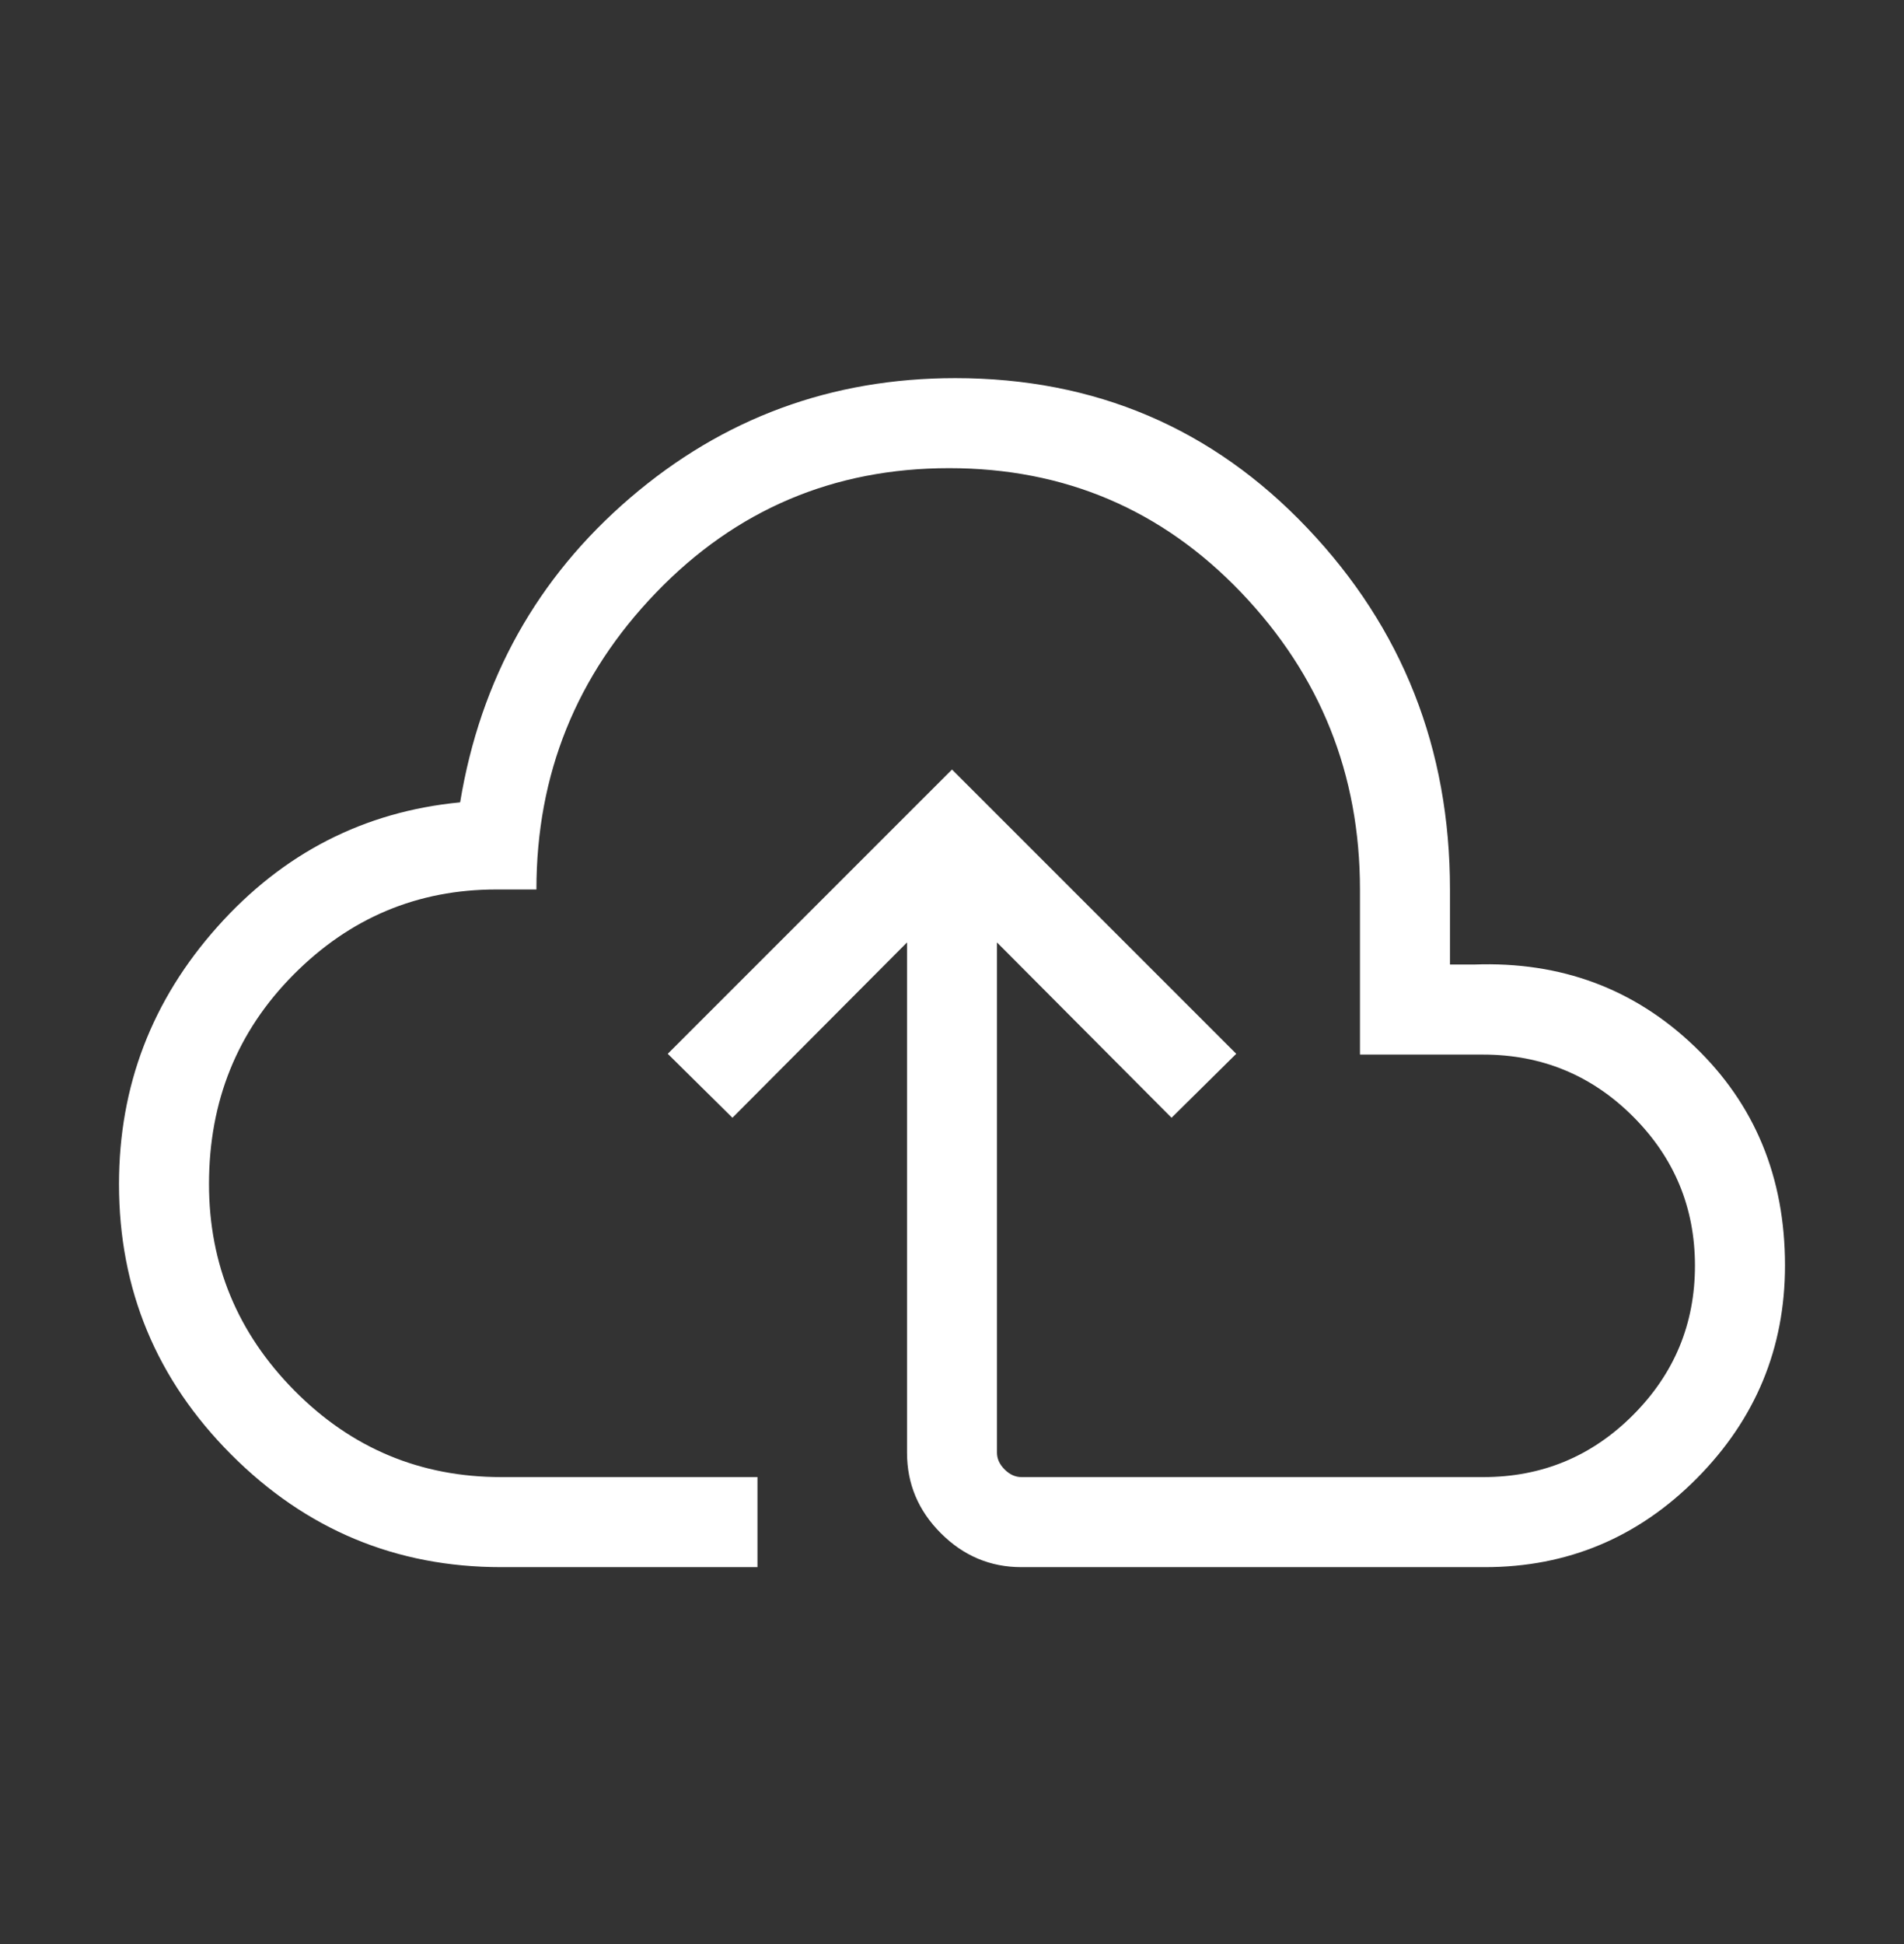 <svg width="48" height="49" viewBox="0 0 48 49" fill="none" xmlns="http://www.w3.org/2000/svg">
<rect x="0" y="0" width="48" height="49" fill="#333333" stroke="none"/>
<mask id="mask0_4079_7722" style="mask-type:alpha" maskUnits="userSpaceOnUse" x="0" y="0" width="48" height="49">
<rect y="0.5" width="48" height="48" fill="#D9D9D9"/>
</mask>
<g mask="url(#mask0_4079_7722)">
<path d="M12.634 39.5C9.986 39.5 7.718 38.555 5.831 36.664C3.944 34.773 3 32.501 3 29.846C3 27.374 3.828 25.211 5.484 23.356C7.141 21.501 9.18 20.456 11.6 20.223C12.113 17.118 13.542 14.56 15.886 12.548C18.232 10.537 20.963 9.531 24.081 9.531C27.607 9.531 30.568 10.792 32.962 13.315C35.357 15.837 36.554 18.872 36.554 22.419V24.311H37.169C39.351 24.232 41.202 24.921 42.721 26.377C44.24 27.833 45 29.673 45 31.896C45 33.978 44.26 35.766 42.779 37.26C41.298 38.753 39.517 39.5 37.434 39.5H25.75C24.966 39.5 24.289 39.215 23.72 38.646C23.15 38.077 22.866 37.4 22.866 36.615V23.754L18.465 28.173L16.834 26.561L24 19.396L31.166 26.561L29.535 28.173L25.134 23.754V36.615C25.134 36.769 25.199 36.91 25.327 37.038C25.455 37.166 25.596 37.23 25.75 37.23H37.396C38.87 37.23 40.128 36.709 41.169 35.666C42.21 34.623 42.73 33.368 42.73 31.902C42.73 30.437 42.21 29.183 41.169 28.142C40.128 27.102 38.868 26.581 37.389 26.581H34.285V22.419C34.285 19.516 33.286 17.021 31.288 14.932C29.291 12.844 26.838 11.8 23.929 11.8C21.02 11.8 18.558 12.844 16.544 14.932C14.53 17.021 13.523 19.516 13.523 22.419H12.515C10.526 22.419 8.821 23.134 7.4 24.566C5.98 25.996 5.269 27.756 5.269 29.844C5.269 31.866 5.989 33.602 7.426 35.053C8.864 36.505 10.601 37.23 12.634 37.23H19.096V39.5H12.634Z" fill="white"/>
</g>
</svg>
